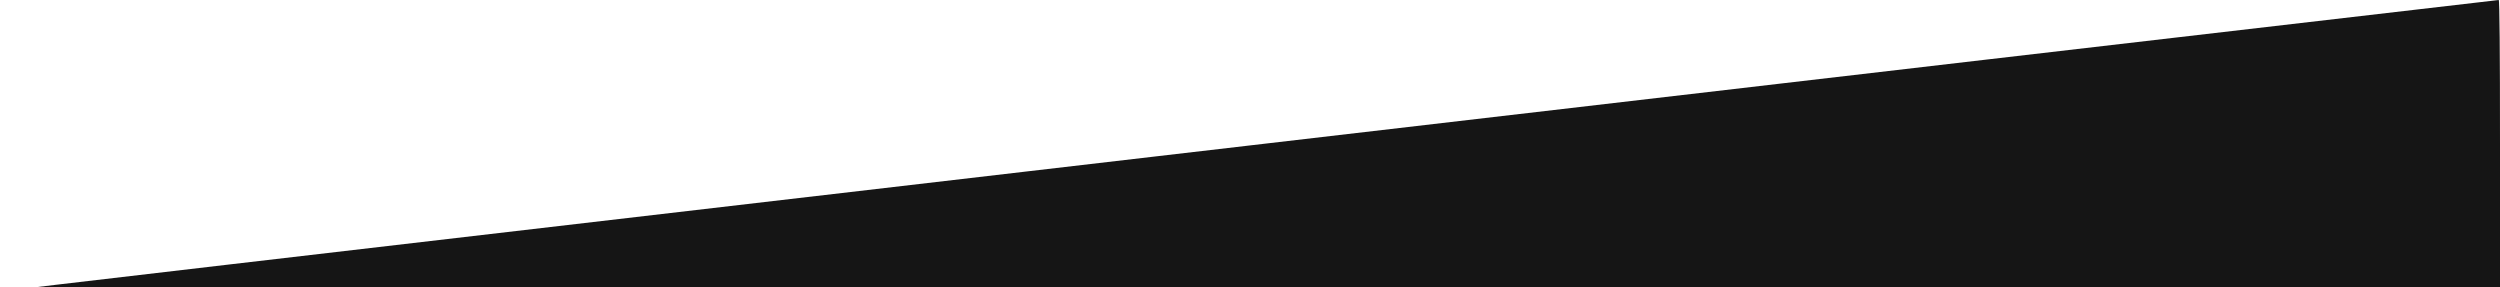 <?xml version="1.0" encoding="UTF-8" standalone="no"?>
<svg
   xmlns:dc="http://purl.org/dc/elements/1.1/"
   xmlns:cc="http://creativecommons.org/ns#"
   xmlns:rdf="http://www.w3.org/1999/02/22-rdf-syntax-ns#"
   xmlns:svg="http://www.w3.org/2000/svg"
   xmlns="http://www.w3.org/2000/svg"
   xmlns:sodipodi="http://sodipodi.sourceforge.net/DTD/sodipodi-0.dtd"
   xmlns:inkscape="http://www.inkscape.org/namespaces/inkscape"
   width="507.963mm"
   height="58.308mm"
   viewBox="0 0 507.963 58.308"
   version="1.1"
   id="svg8"
   inkscape:version="1.0 (4035a4fb49, 2020-05-01)"
   sodipodi:docname="home-texture-dark.svg">
  <defs
     id="defs2" />
  <sodipodi:namedview
     id="base"
     pagecolor="#ffffff"
     bordercolor="#666666"
     borderopacity="1.0"
     inkscape:pageopacity="0.0"
     inkscape:pageshadow="2"
     inkscape:zoom="0.35"
     inkscape:cx="957.86111"
     inkscape:cy="52.297948"
     inkscape:document-units="mm"
     inkscape:current-layer="layer1"
     inkscape:document-rotation="0"
     showgrid="false"
     fit-margin-top="0"
     fit-margin-left="0"
     fit-margin-right="0"
     fit-margin-bottom="0"
     inkscape:window-width="1274"
     inkscape:window-height="728"
     inkscape:window-x="70"
     inkscape:window-y="0"
     inkscape:window-maximized="0" />
  <g
     inkscape:label="Layer 1"
     inkscape:groupmode="layer"
     id="layer1"
     transform="translate(147.601,-134.329)">
    <path
       style="fill:#151515;fill-opacity:1;stroke-width:0.215"
       d="m -147.601,193.555 c 0.104,-0.068 56.427,-6.653 208.323,-24.355 10.186,-1.187 22.212,-2.589 26.723,-3.116 C 173.257,156.068 359.911,134.329 360.104,134.329 c 0.167,0 0.259,10.458 0.259,29.654 v 29.654 H 106.318 c -139.724,0 -253.988,-0.037 -253.919,-0.082 z"
       id="path24" />
  </g>
</svg>
